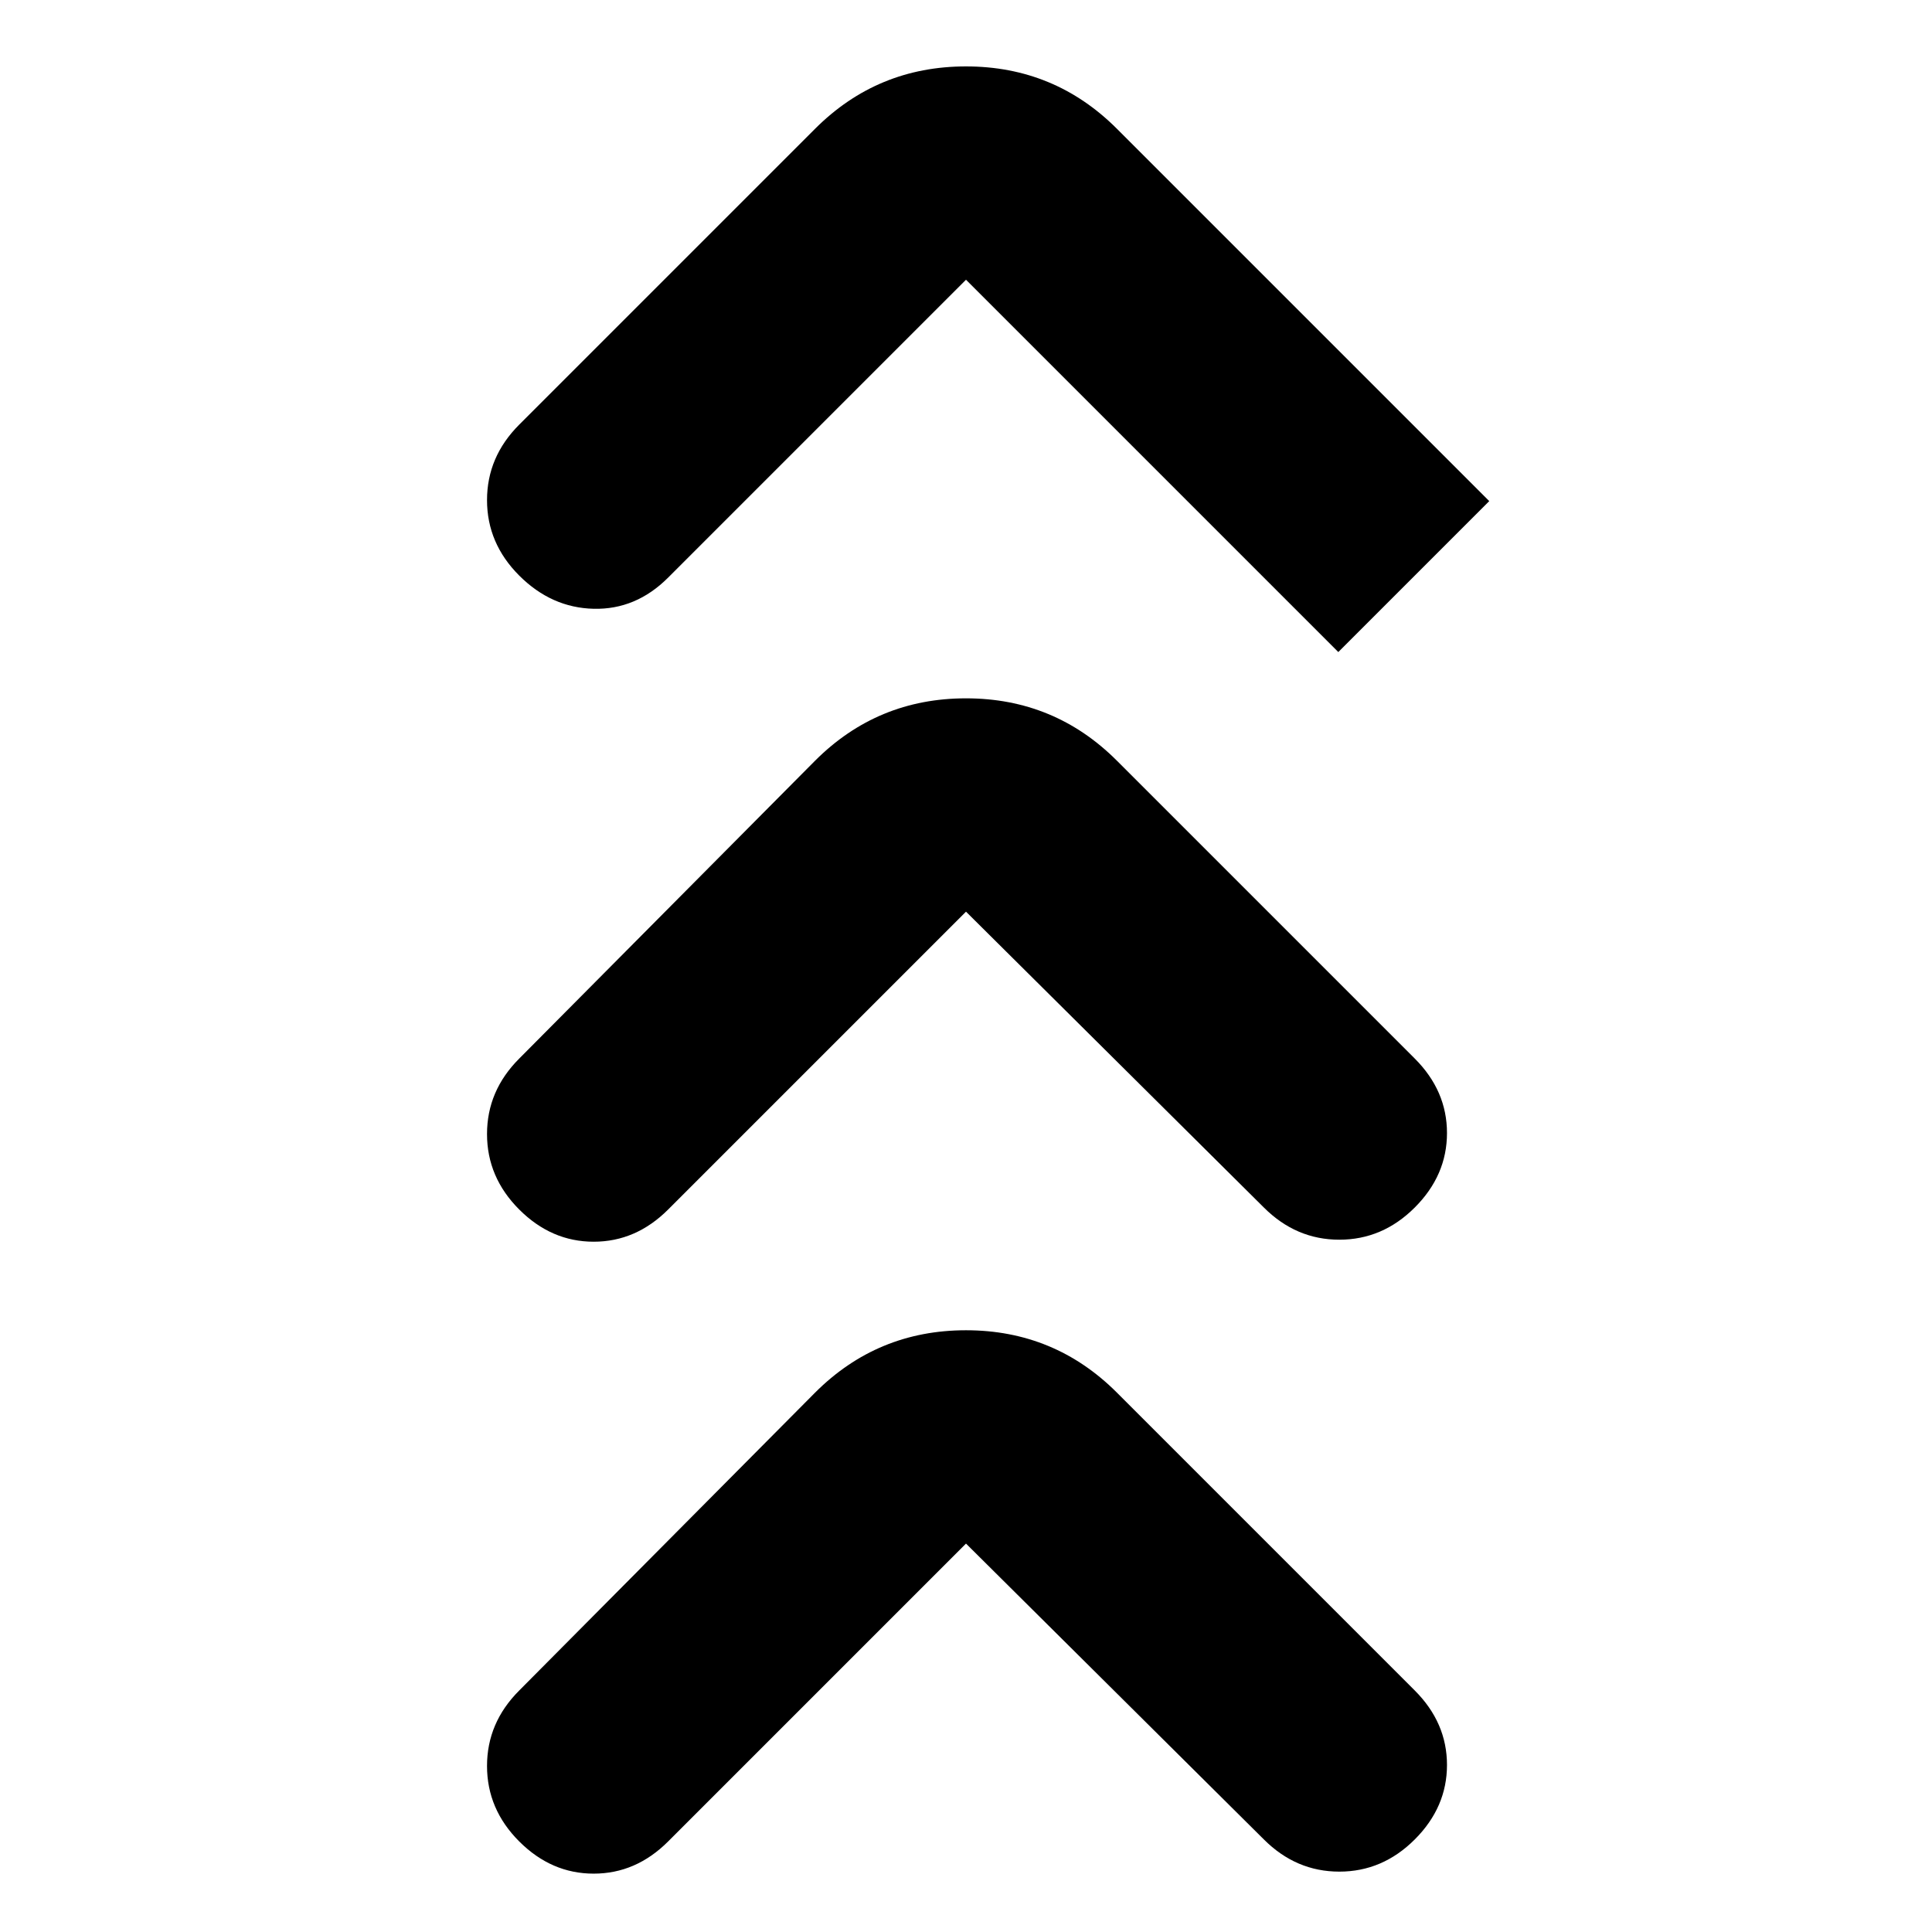 <svg xmlns="http://www.w3.org/2000/svg" height="24" viewBox="0 -960 960 960" width="24"><path d="M480-193 332-45q-16 16-37 16t-37-16q-16-16-16-37.5t16-37.5l147-148q31-31 75-31t75 31l148 148q16 16 16 37t-16 37q-16 16-37.5 16T628-46L480-193Zm0-314L332-359q-16 16-37 16t-37-16q-16-16-16-37.5t16-37.5l147-148q31-31 75-31t75 31l148 148q16 16 16 37t-16 37q-16 16-37.5 16T628-360L480-507Zm0-314L332-673q-16 16-37 15.5T258-674q-16-16-16-37.5t16-37.5l147-147q31-31 75-31t75 31l185 185-75 75-185-185Z"/></svg>